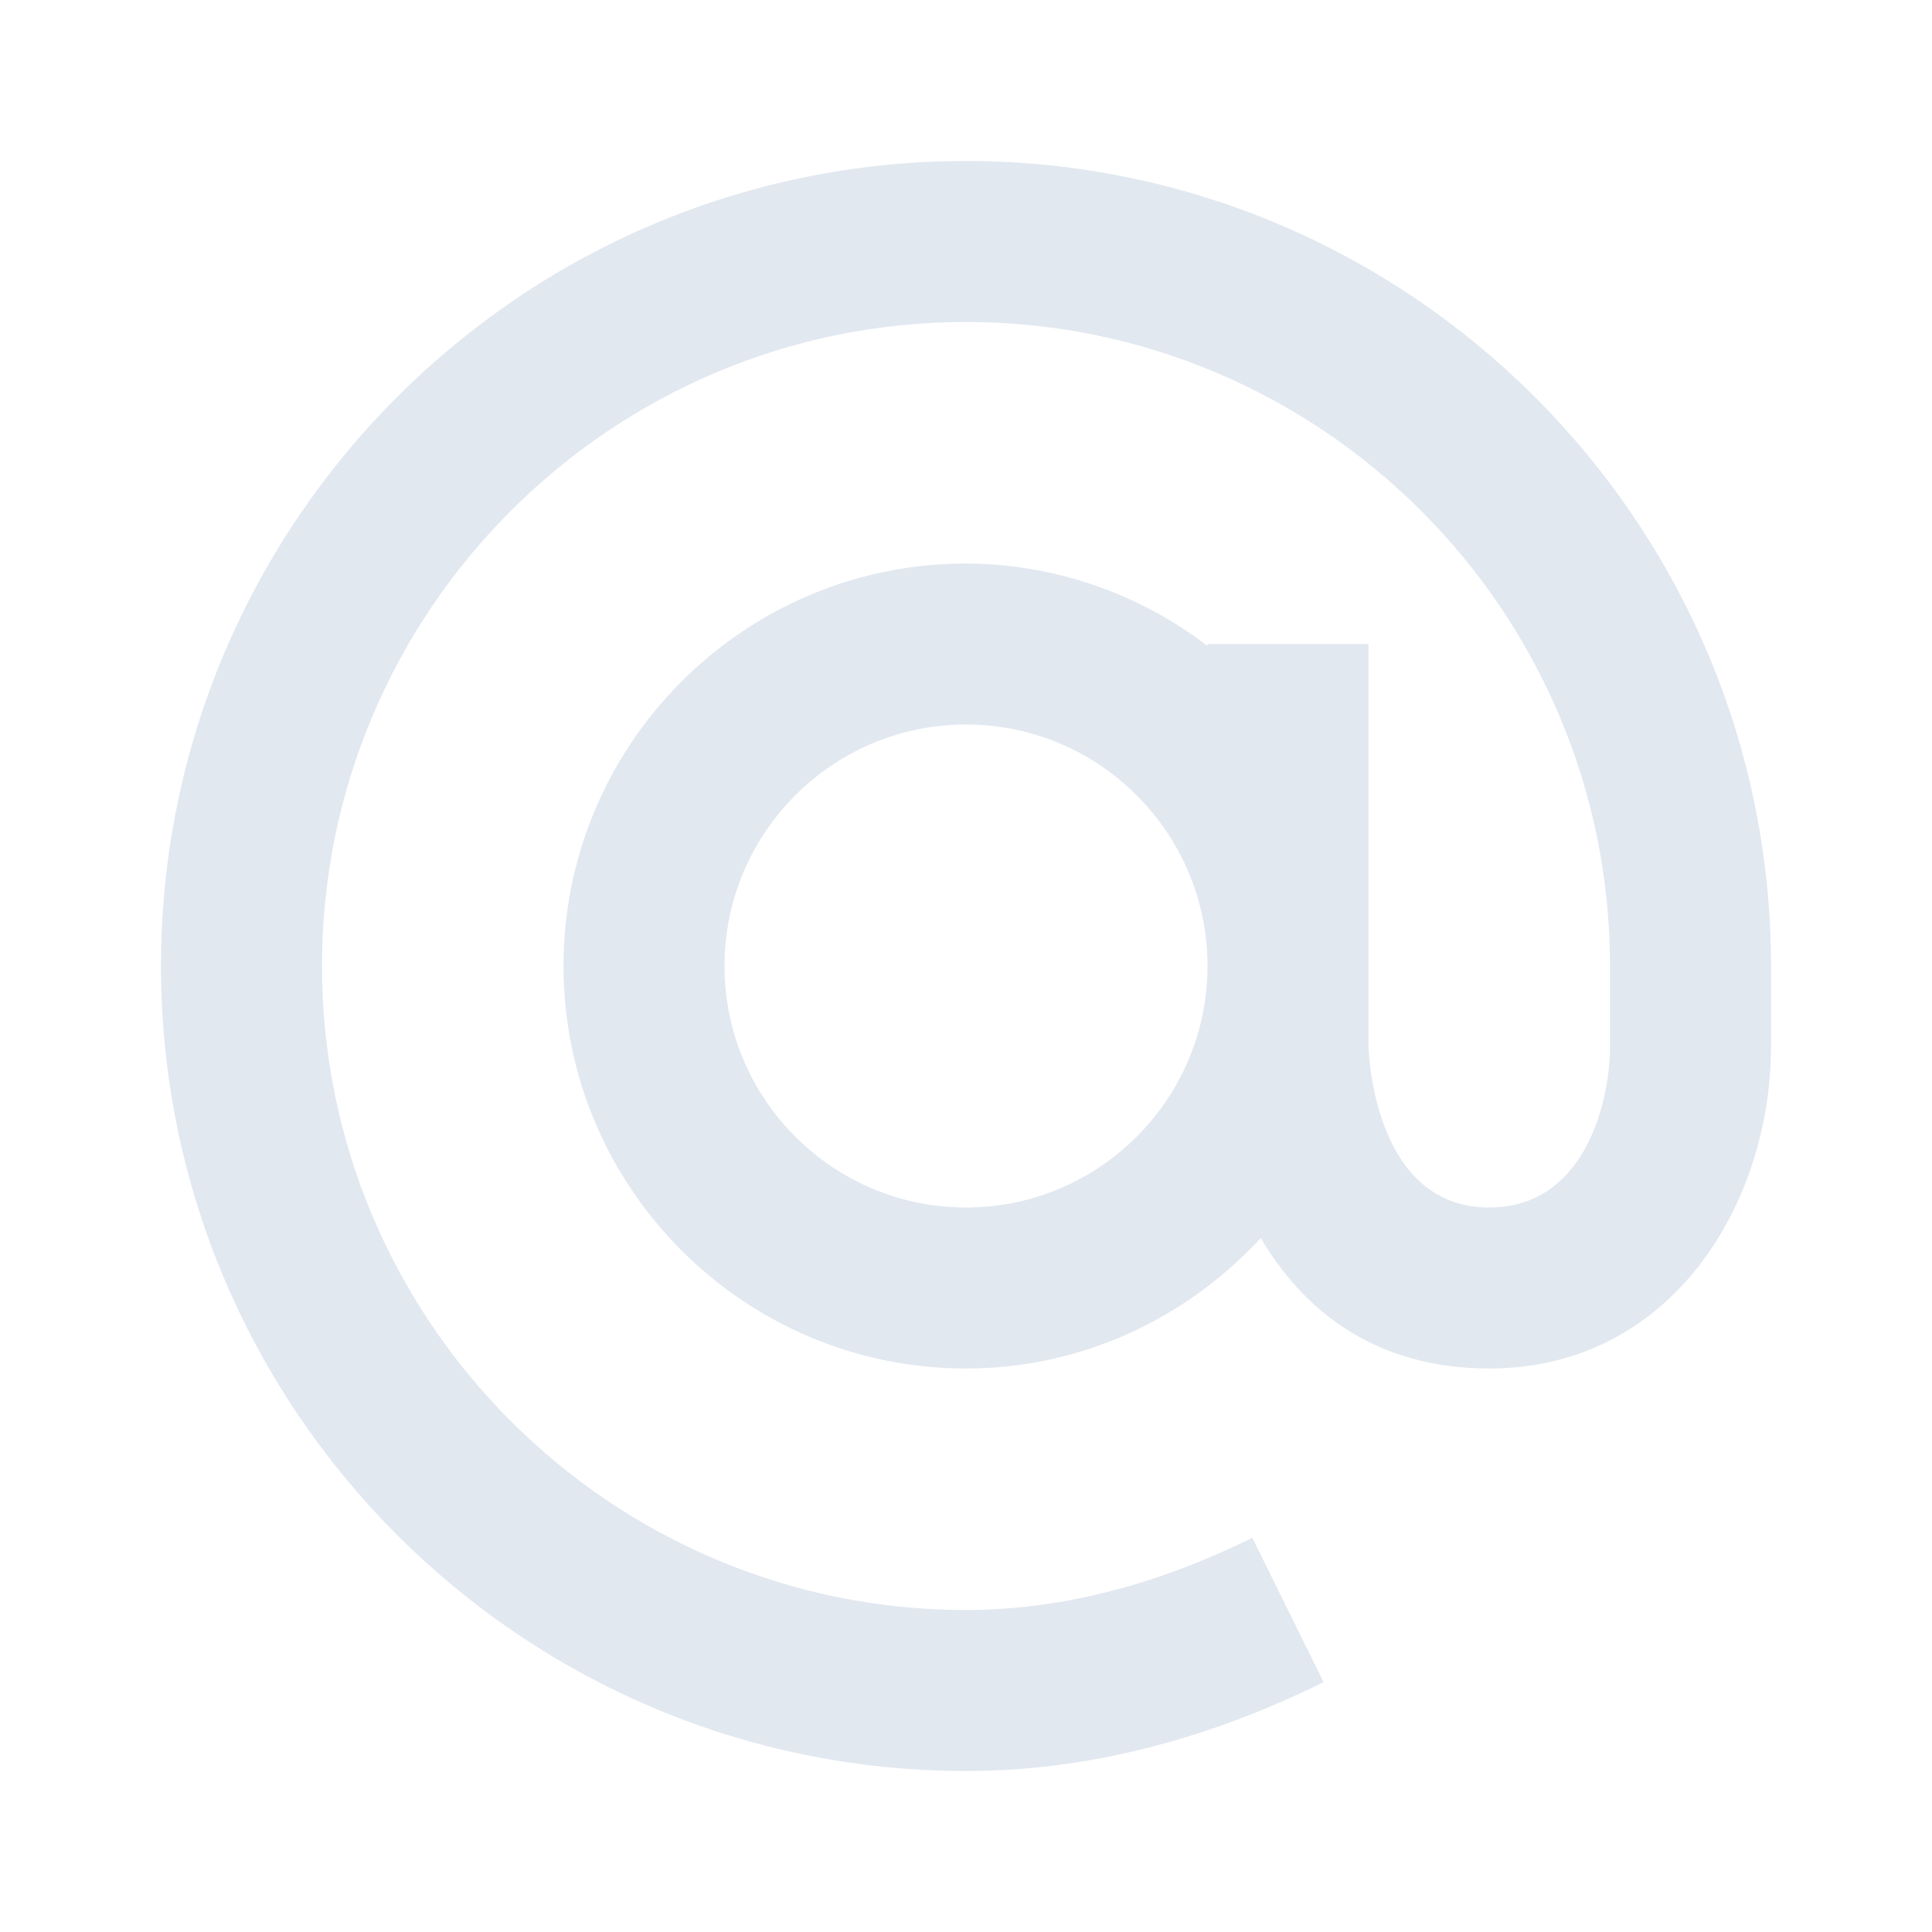 <svg width="24" height="24" viewBox="0 0 24 24" fill="none" xmlns="http://www.w3.org/2000/svg">
<path d="M12 2C6.486 2 2 6.486 2 12C2 17.514 6.486 22 12 22C13.466 22 14.961 21.629 16.442 20.896L15.557 19.103C14.353 19.698 13.156 20 12 20C7.589 20 4 16.411 4 12C4 7.589 7.589 4 12 4C16.411 4 20 7.589 20 12V13C20 13.692 19.687 15 18.5 15C17.104 15 17.006 13.181 17 13V8H15V8.025C14.139 7.364 13.085 7.004 12 7C9.243 7 7 9.243 7 12C7 14.757 9.243 17 12 17C13.45 17 14.748 16.369 15.662 15.379C16.186 16.269 17.07 17 18.5 17C20.773 17 22 14.939 22 13V12C22 6.486 17.514 2 12 2ZM12 15C10.346 15 9 13.654 9 12C9 10.346 10.346 9 12 9C13.654 9 15 10.346 15 12C15 13.654 13.654 15 12 15Z" fill="#E2E8F0"/>
</svg>
